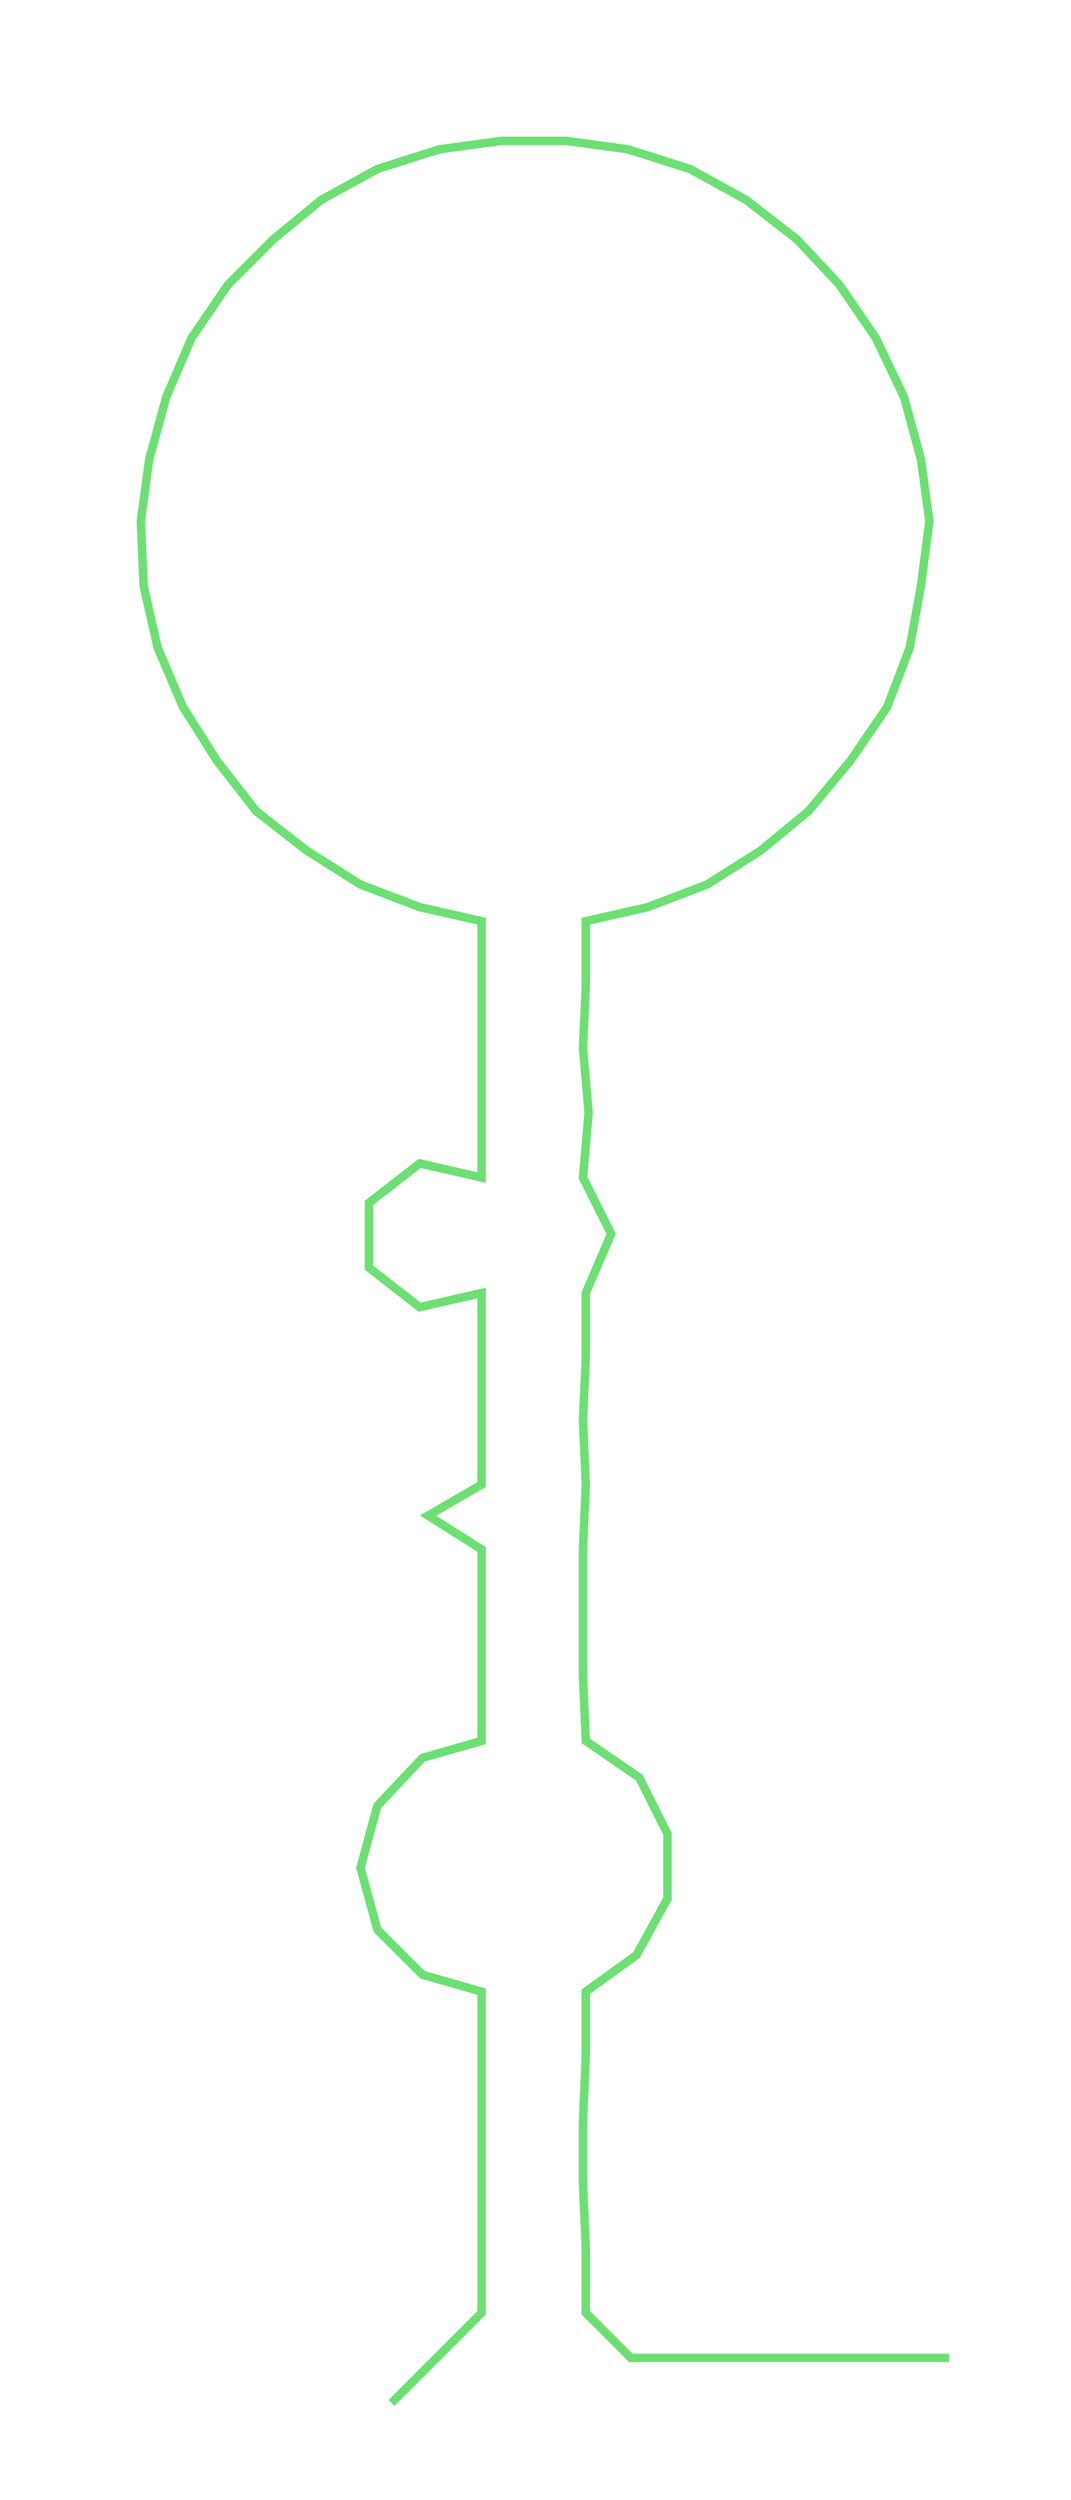 <ns0:svg xmlns:ns0="http://www.w3.org/2000/svg" width="128.566px" height="300px" viewBox="0 0 380.29 887.383"><ns0:path style="stroke:#6ce073;stroke-width:3px;fill:none;" d="M139 853 L139 853 L155 837 L171 821 L171 798 L171 775 L171 753 L171 730 L171 707 L150 701 L134 685 L128 663 L134 641 L150 624 L171 618 L171 595 L171 572 L171 550 L152 538 L171 527 L171 504 L171 482 L171 459 L149 464 L131 450 L131 427 L149 413 L171 418 L171 395 L171 372 L171 350 L171 327 L149 322 L128 314 L109 302 L91 288 L77 270 L65 251 L56 230 L51 208 L50 185 L53 163 L59 141 L68 120 L81 101 L97 85 L114 71 L134 60 L156 53 L178 50 L201 50 L223 53 L245 60 L265 71 L283 85 L298 101 L311 120 L321 141 L327 163 L330 185 L327 208 L323 230 L315 251 L302 270 L287 288 L270 302 L251 314 L230 322 L208 327 L208 350 L207 372 L209 395 L207 418 L217 438 L208 459 L208 482 L207 504 L208 527 L207 550 L207 572 L207 595 L208 618 L227 631 L237 651 L237 674 L226 694 L208 707 L208 730 L207 753 L207 775 L208 798 L208 821 L224 837 L247 837 L269 837 L292 837 L315 837 L337 837" /></ns0:svg>